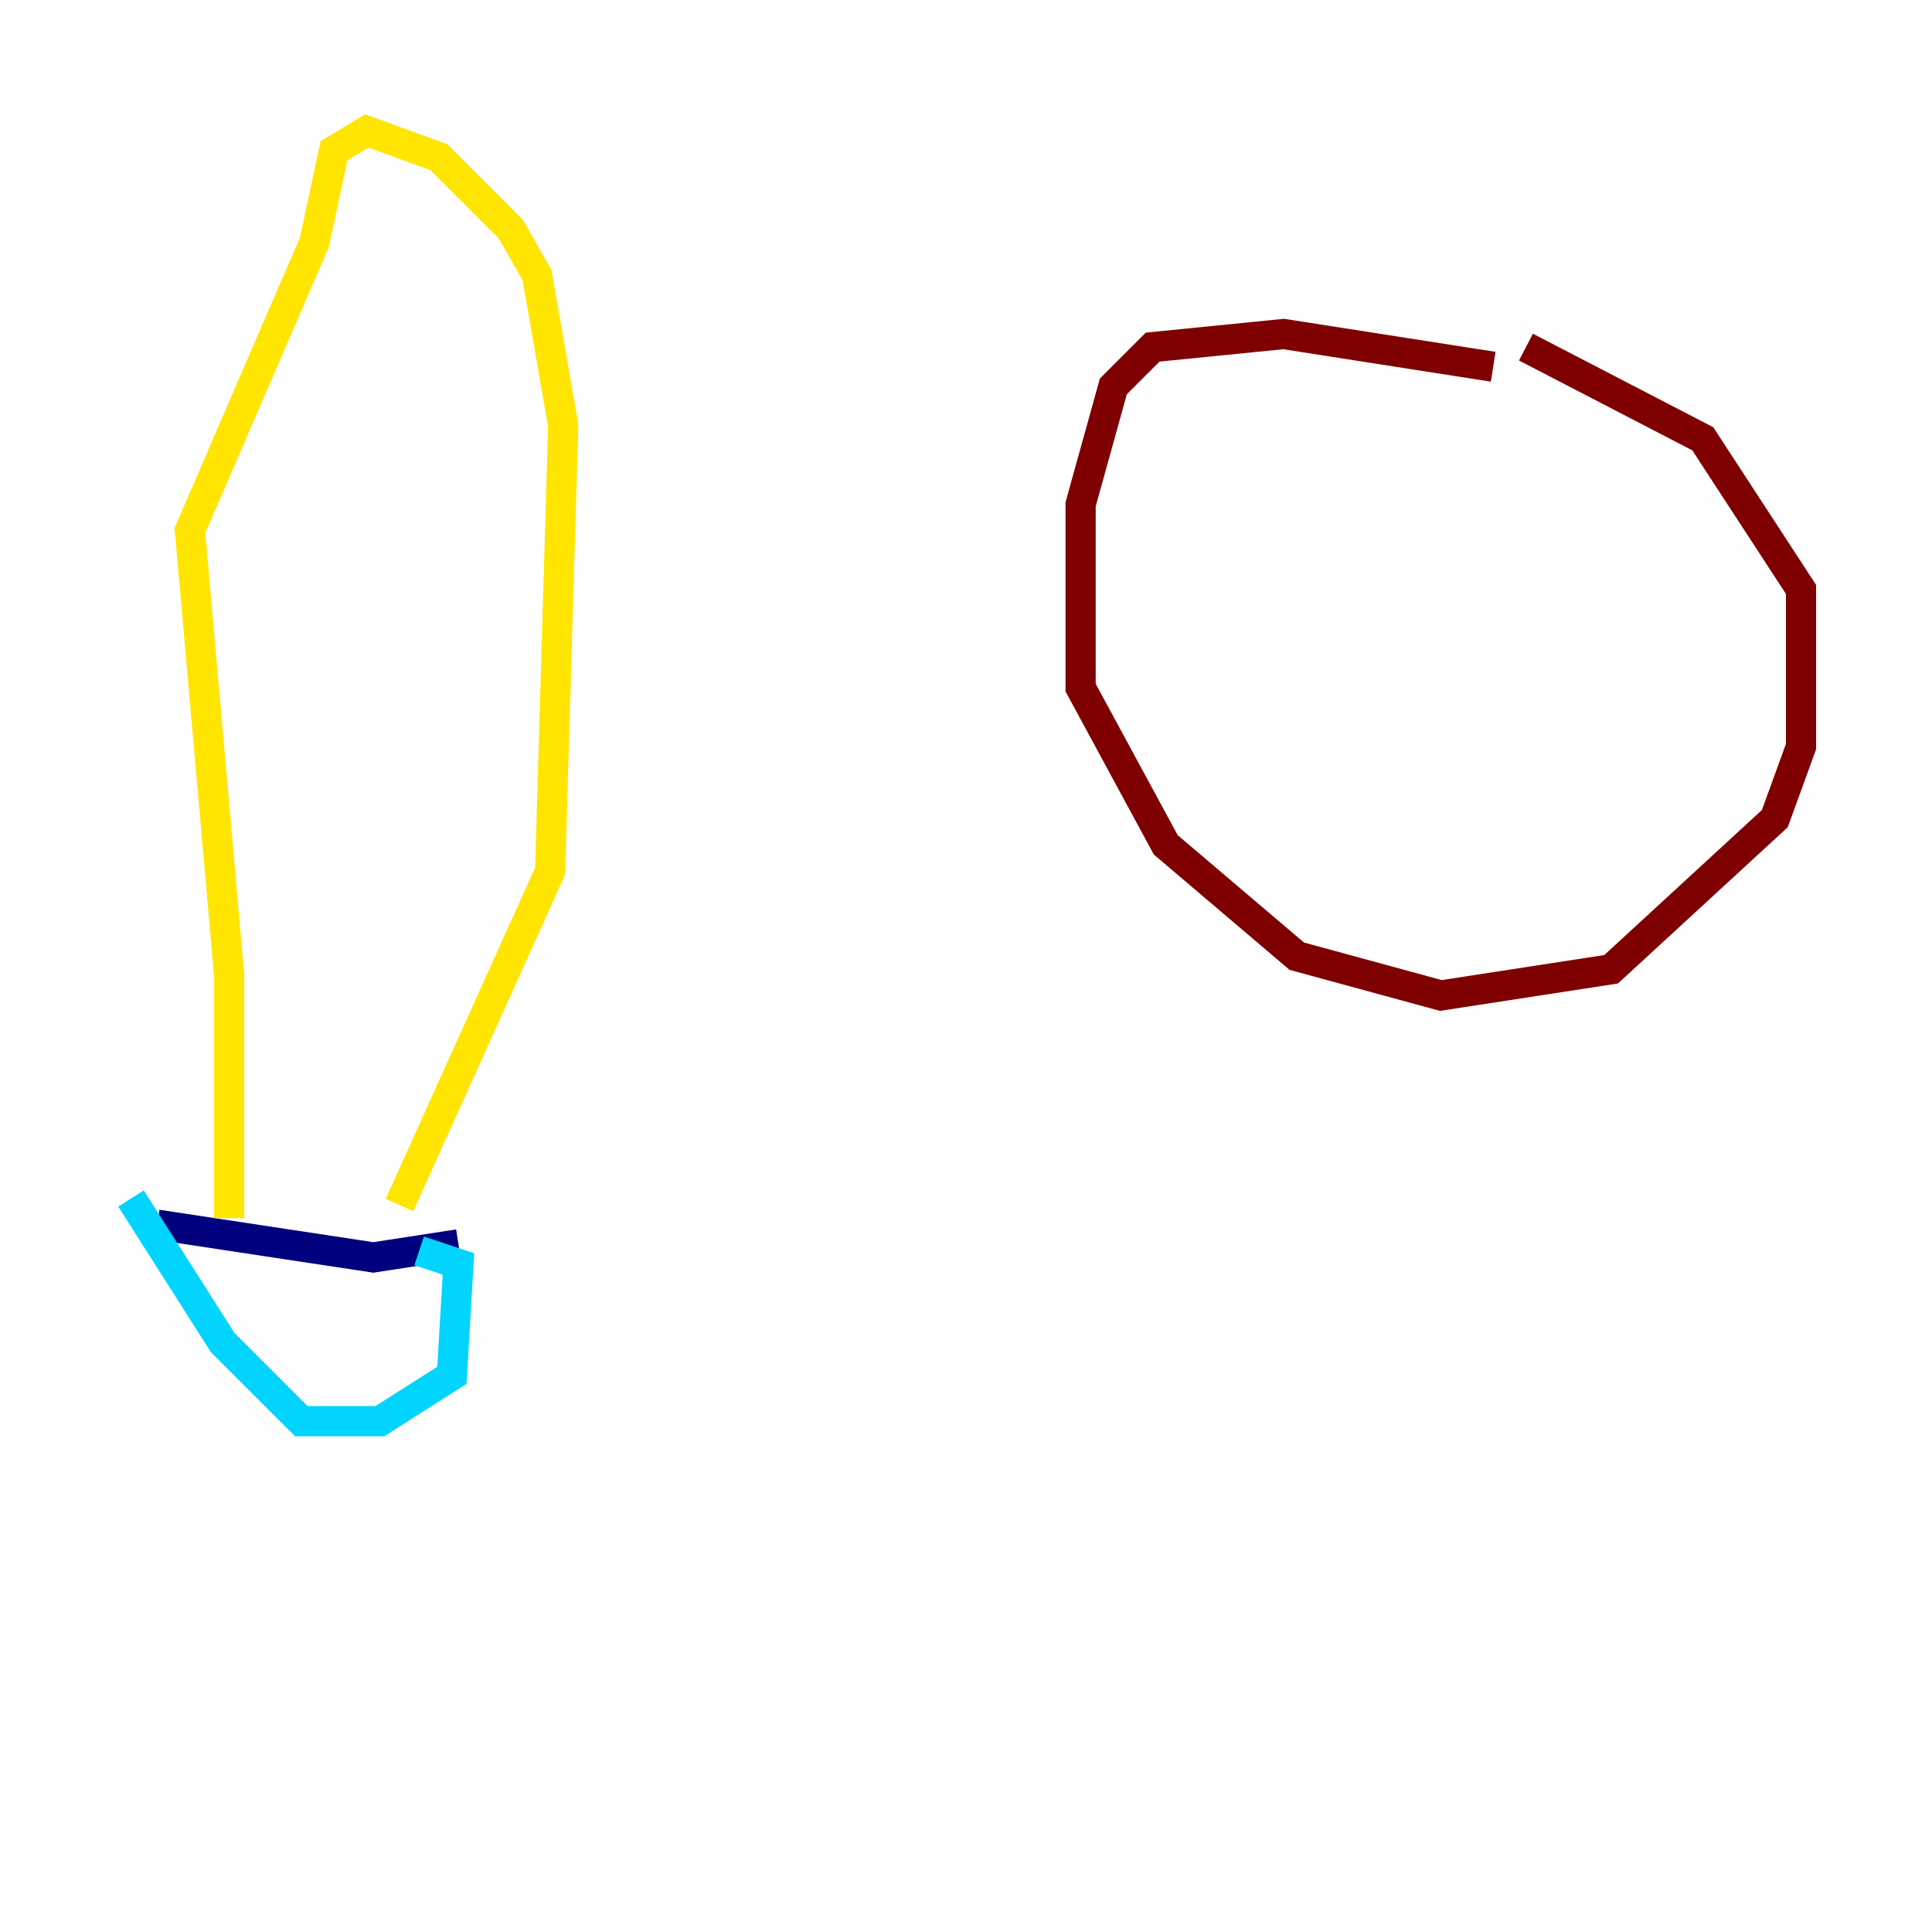 <?xml version="1.0" encoding="utf-8" ?>
<svg baseProfile="tiny" height="128" version="1.2" viewBox="0,0,128,128" width="128" xmlns="http://www.w3.org/2000/svg" xmlns:ev="http://www.w3.org/2001/xml-events" xmlns:xlink="http://www.w3.org/1999/xlink"><defs /><polyline fill="none" points="30.373,82.441 24.732,83.308 10.414,81.139" stroke="#00007f" stroke-width="2" /><polyline fill="none" points="27.77,82.875 30.373,83.742 29.939,91.119 25.166,94.156 19.959,94.156 14.752,88.949 8.678,79.403" stroke="#00d4ff" stroke-width="2" /><polyline fill="none" points="15.186,80.705 15.186,64.651 12.583,35.146 20.827,16.054 22.129,9.98 24.298,8.678 29.071,10.414 33.844,15.186 35.58,18.224 37.315,28.203 36.447,57.709 26.468,79.837" stroke="#ffe500" stroke-width="2" /><polyline fill="none" points="98.929,24.298 85.044,22.129 76.366,22.997 73.763,25.6 71.593,33.41 71.593,45.559 77.234,55.973 85.912,63.349 95.458,65.953 106.739,64.217 117.586,54.237 119.322,49.464 119.322,39.051 112.814,29.071 101.098,22.997" stroke="#7f0000" stroke-width="2" /></svg>